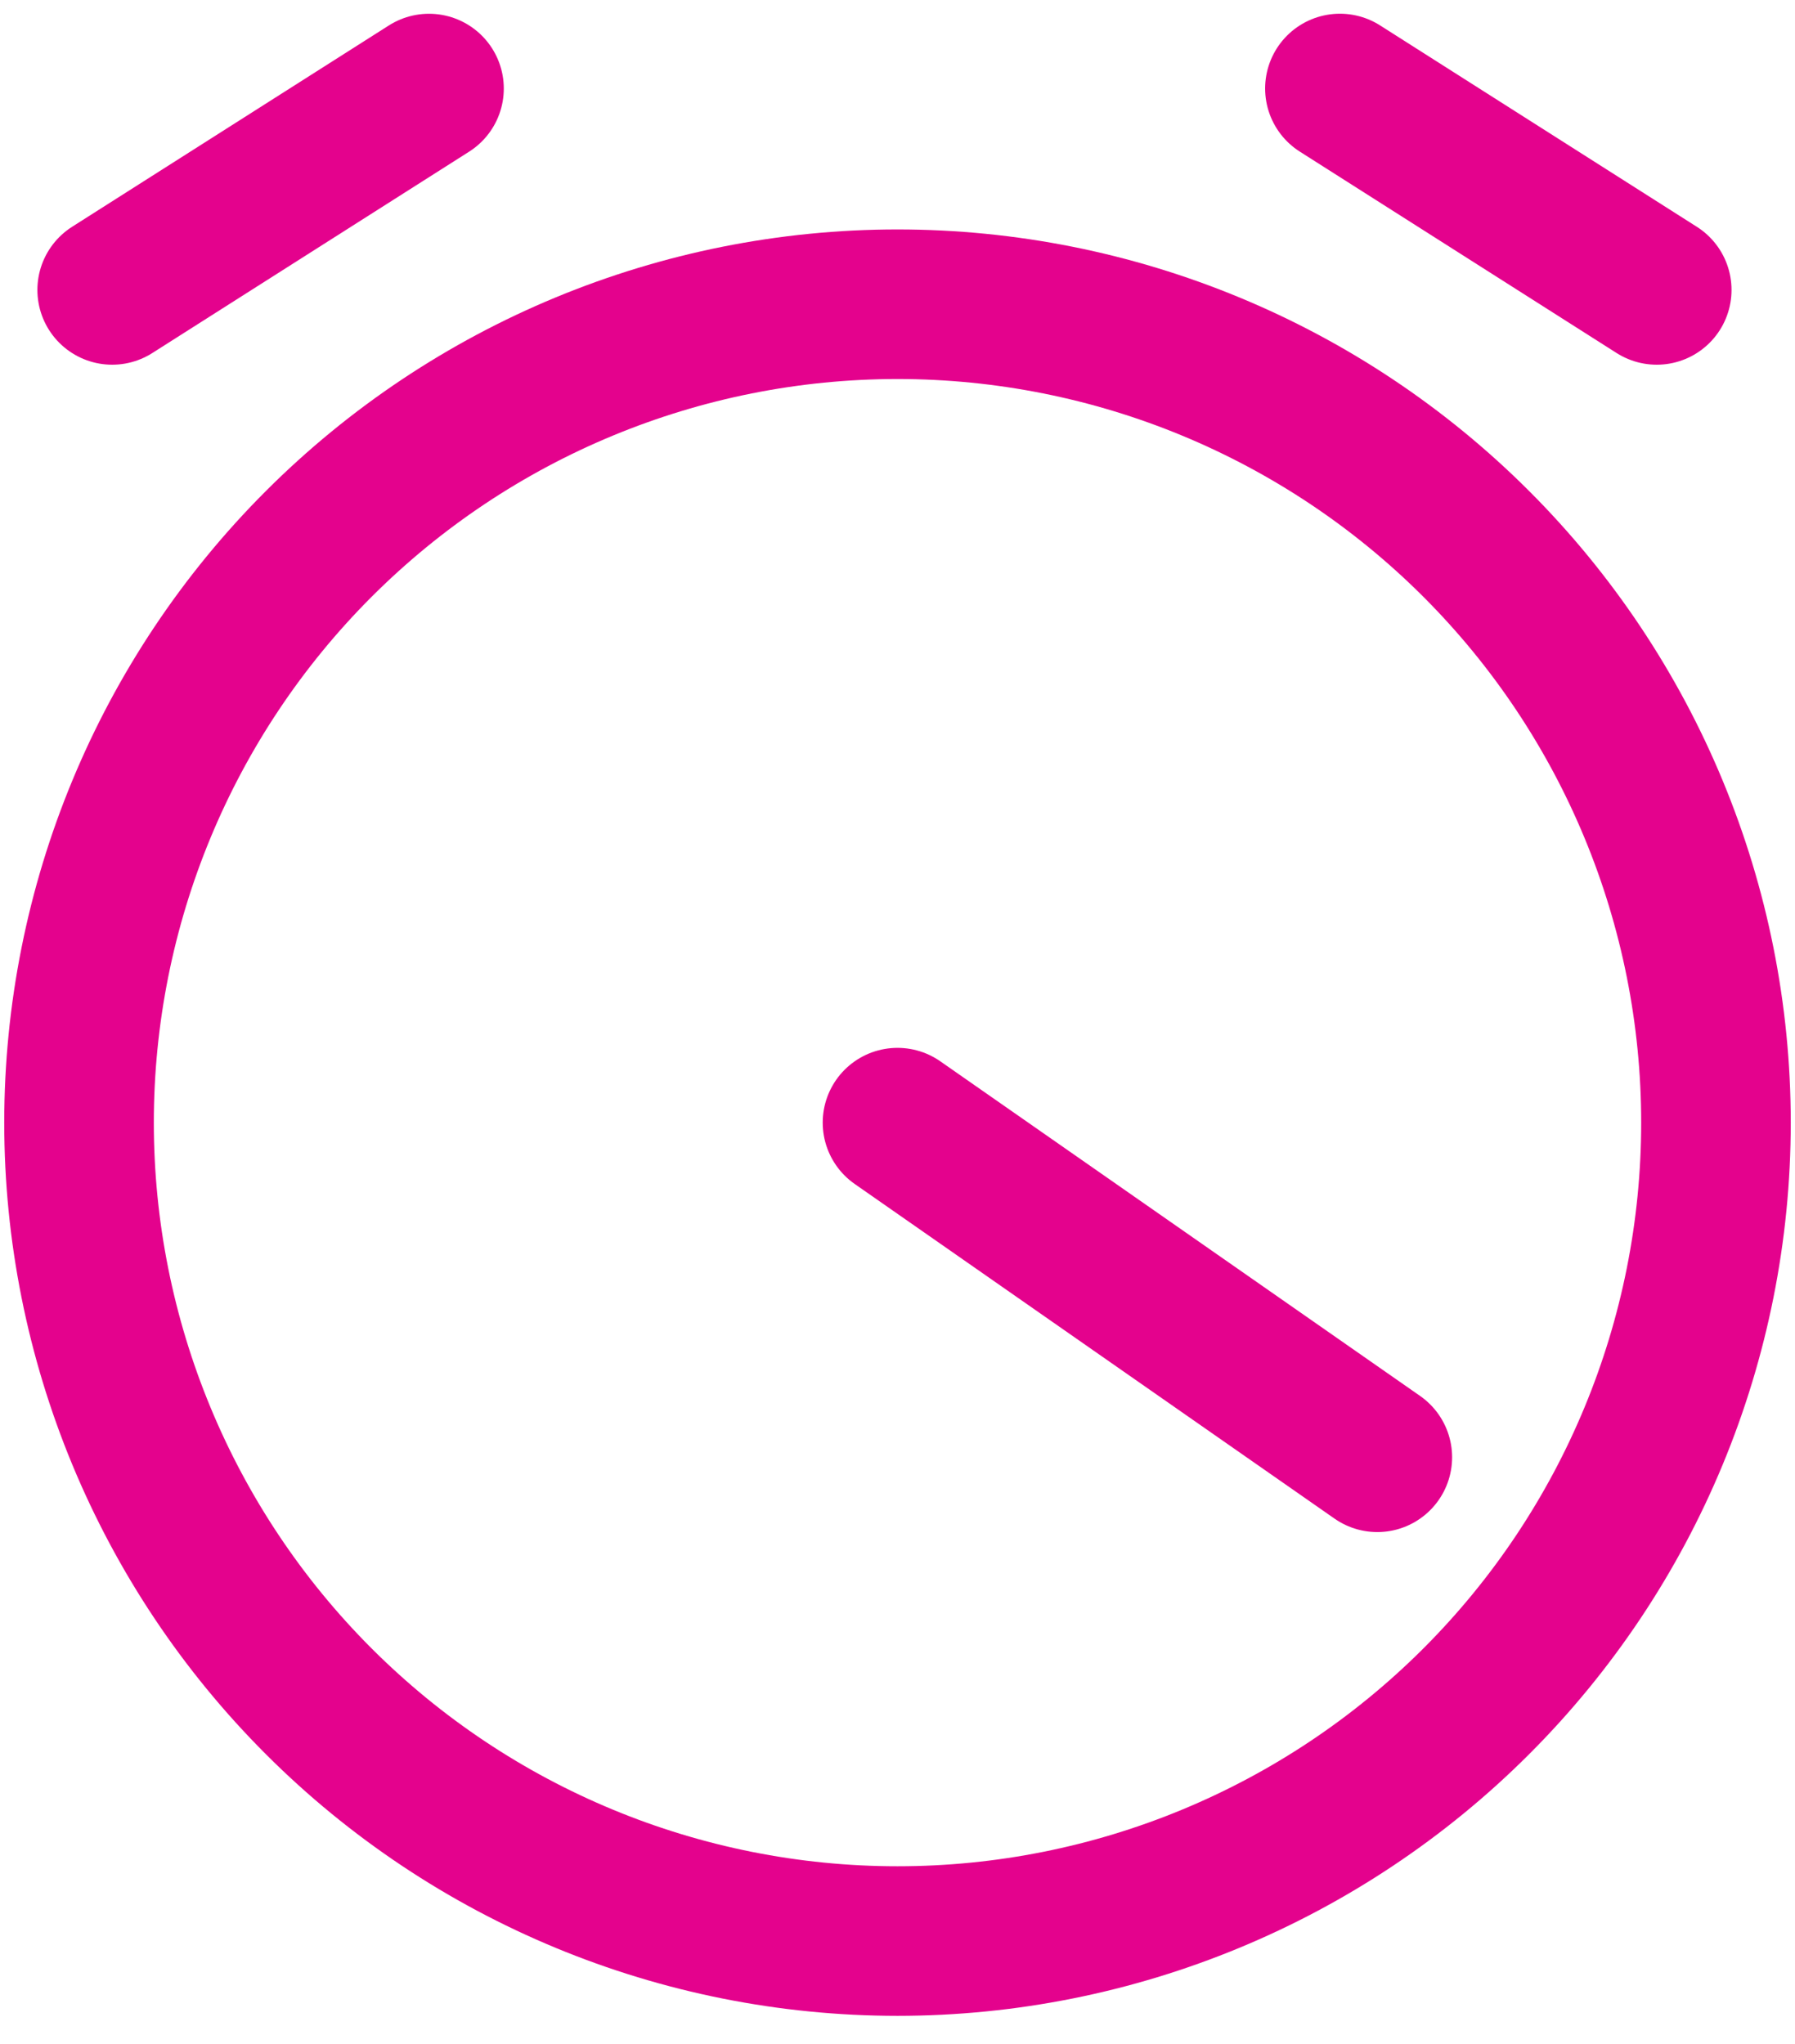 <svg width="36" height="41" viewBox="0 0 36 41" fill="none" xmlns="http://www.w3.org/2000/svg">
<g id="Group 4">
<path id="Vector" d="M27.623 29.229L18 22.517M18 38.932C22.354 38.932 26.529 37.202 29.607 34.124C32.686 31.046 34.415 26.87 34.415 22.517C34.415 18.163 32.686 13.988 29.607 10.909C26.529 7.831 22.354 6.102 18 6.102C13.646 6.102 9.471 7.831 6.393 10.909C3.314 13.988 1.585 18.163 1.585 22.517C1.585 26.87 3.314 31.046 6.393 34.124C9.471 37.202 13.646 38.932 18 38.932Z" stroke="#E4028D" stroke-width="3" stroke-linecap="round" stroke-linejoin="round"/>
<path id="Vector_2" d="M2.25 5.815L8.604 1.776" stroke="#E4028D" stroke-width="3" stroke-linecap="round" stroke-linejoin="round"/>
<path id="Vector_3" d="M26.873 1.775L33.227 5.815" stroke="#E4028D" stroke-width="3" stroke-linecap="round" stroke-linejoin="round"/>
</g>
</svg>
